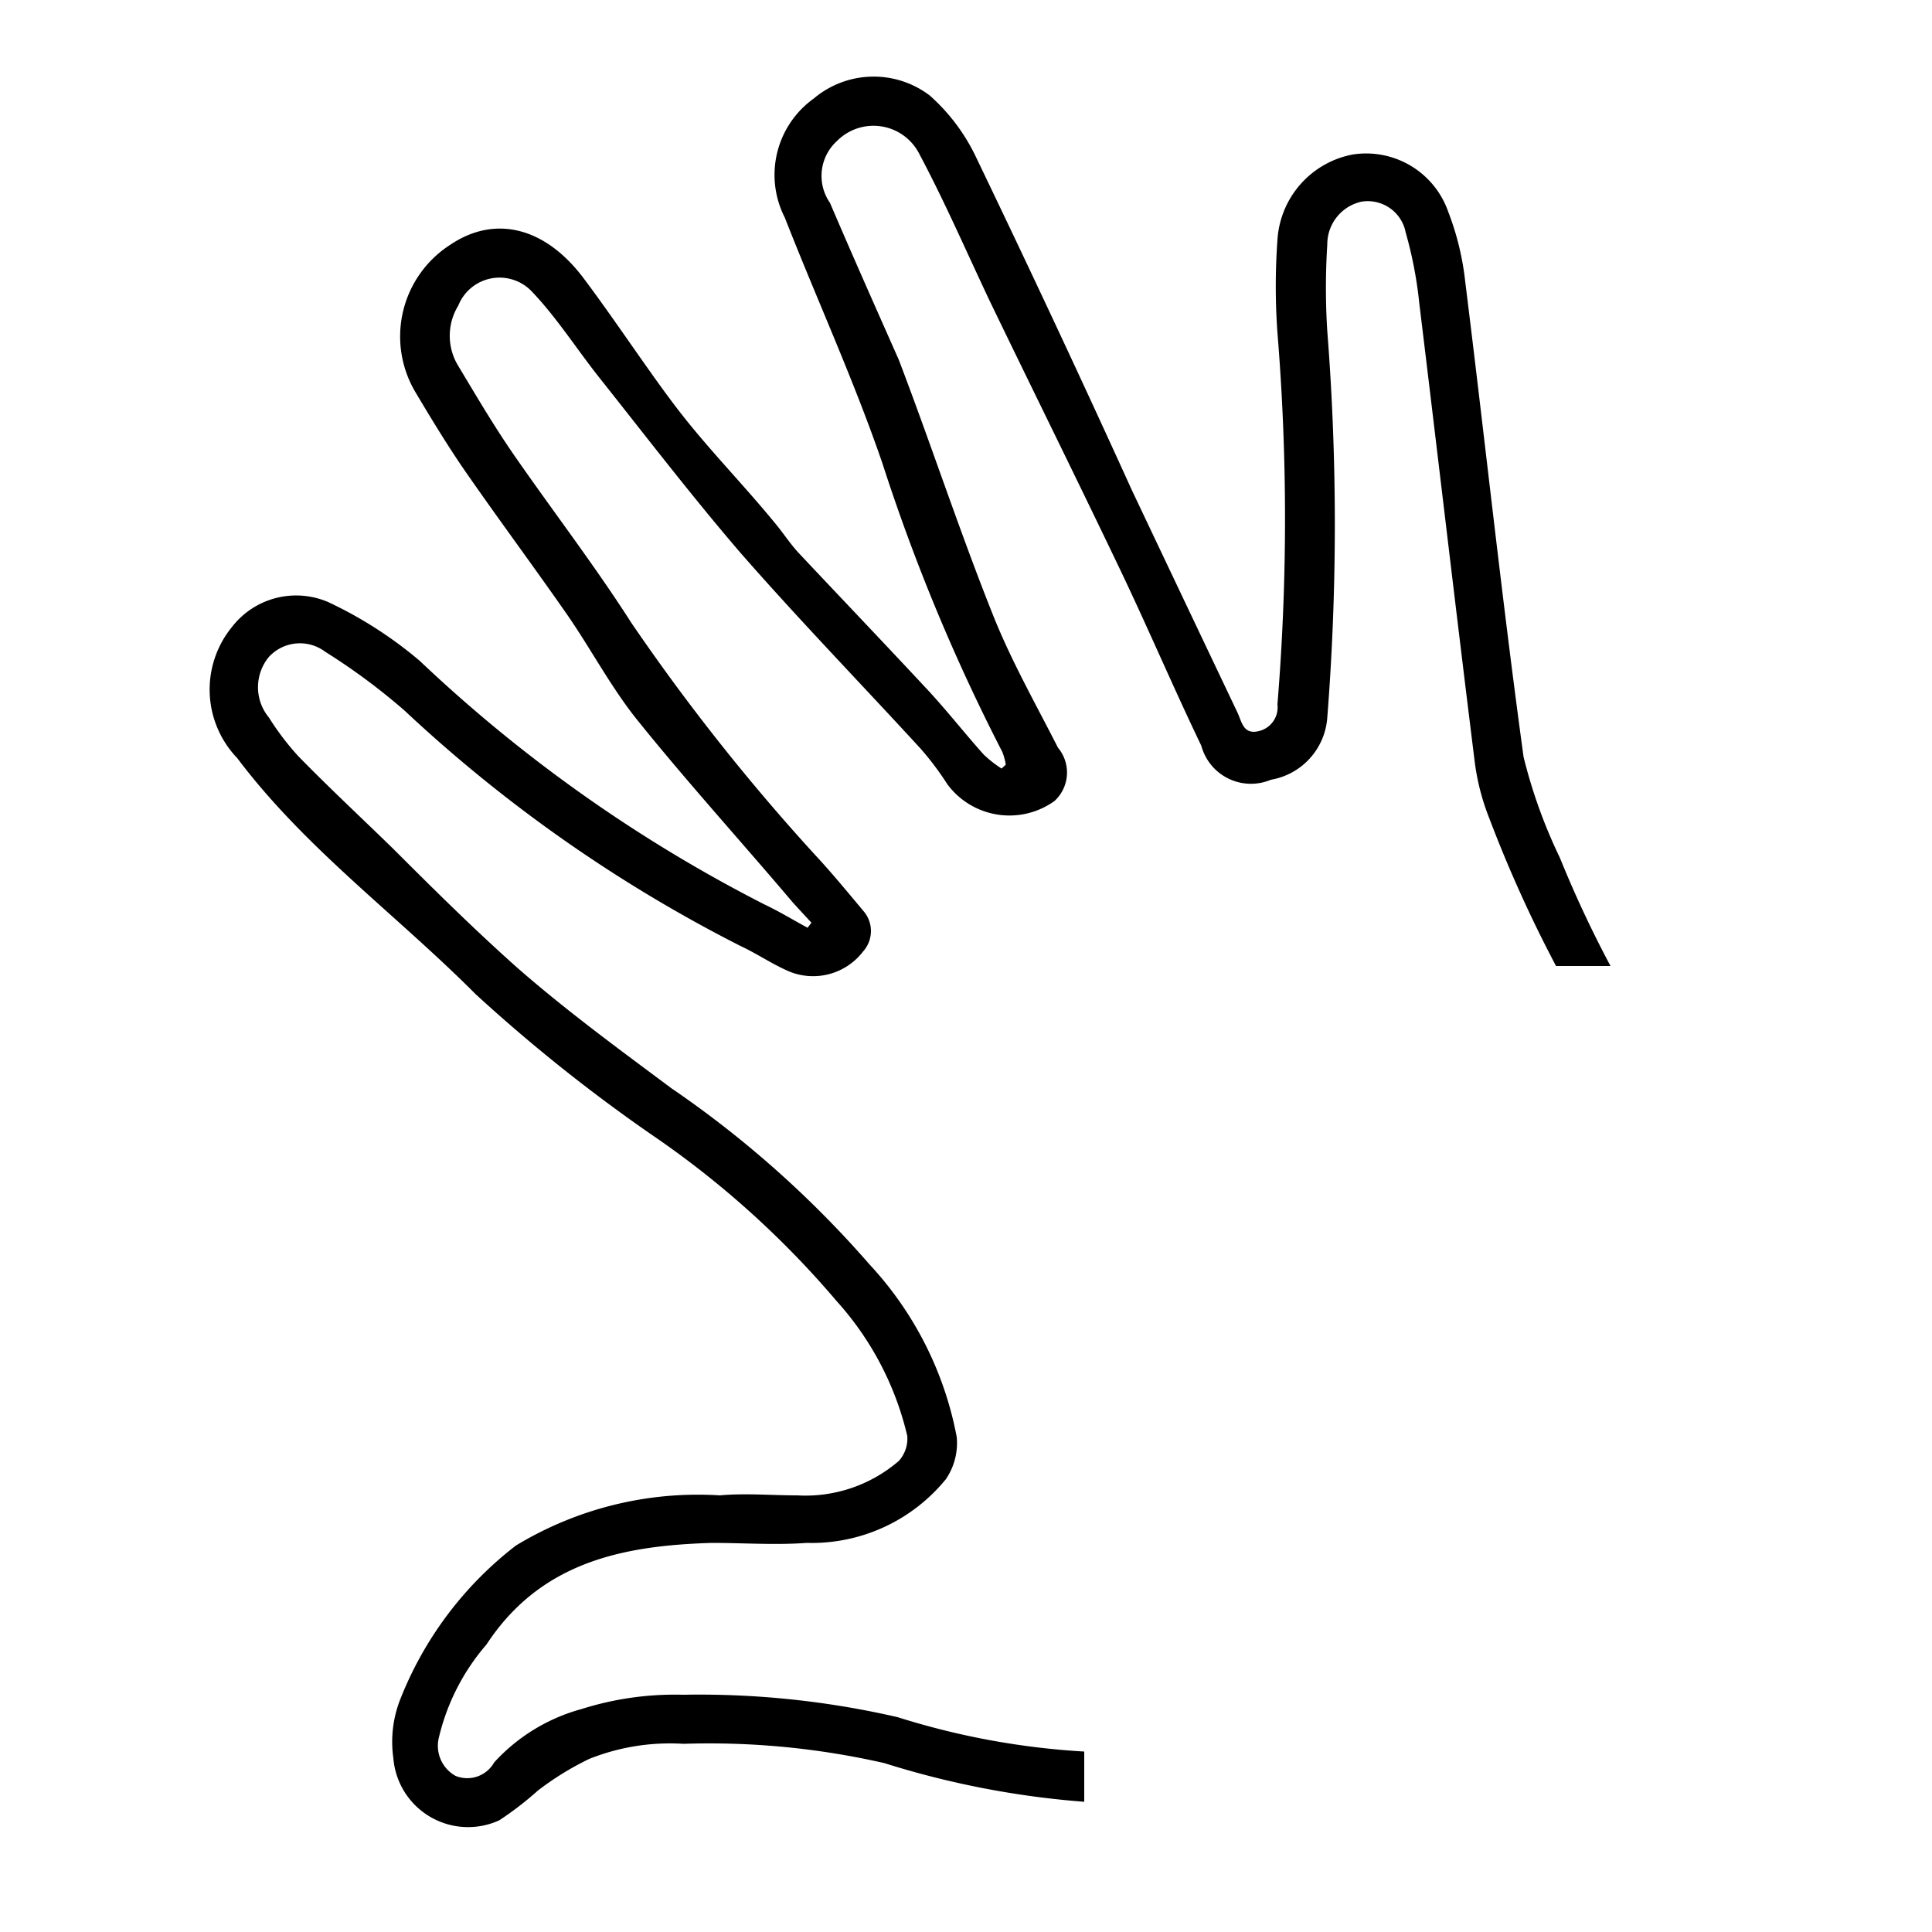 <svg id="Layer_1" data-name="Layer 1" xmlns="http://www.w3.org/2000/svg" viewBox="0 0 50 50"><defs><style>.cls-1{fill:none;}</style></defs><title>hand-logo</title><path class="cls-1" d="M38.17,19.71c-0.49-3.94-.94-7.89-1.43-11.83a10.59,10.59,0,0,0-.35-1.82,1,1,0,0,0-1.15-.8,1.13,1.13,0,0,0-.88,1.11,17.79,17.79,0,0,0,0,2.24,64.12,64.12,0,0,1,0,10,1.76,1.76,0,0,1-1.46,1.61,1.33,1.33,0,0,1-1.8-.88c-0.74-1.54-1.41-3.12-2.15-4.66-1.1-2.3-2.23-4.58-3.34-6.88C25,6.49,24.44,5.2,23.8,4a1.33,1.33,0,0,0-2.14-.3,1.22,1.22,0,0,0-.18,1.6C22.06,6.61,22.68,8,23.2,9.33c0.84,2.19,1.58,4.42,2.44,6.61,0.47,1.18,1.1,2.3,1.68,3.43a1,1,0,0,1-.09,1.38,2,2,0,0,1-2.77-.43,7.71,7.71,0,0,0-.69-0.92c-1.56-1.7-3.17-3.36-4.69-5.1-1.26-1.44-2.41-3-3.6-4.47-0.6-.75-1.12-1.58-1.78-2.27a1.15,1.15,0,0,0-1.9.37,1.49,1.49,0,0,0,0,1.56c0.48,0.79,1,1.6,1.48,2.36,1,1.44,2.07,2.82,3,4.29a54.14,54.14,0,0,0,4.75,6c0.41,0.48.84,1,1.25,1.45a0.79,0.79,0,0,1,0,1.05,1.63,1.63,0,0,1-1.92.52C20,25,19.57,24.7,19.14,24.5a37.62,37.62,0,0,1-8.69-6.09A16.27,16.27,0,0,0,8.4,16.89,1.09,1.09,0,0,0,6.94,17a1.23,1.23,0,0,0,0,1.57,6.93,6.93,0,0,0,.76,1c0.81,0.82,1.64,1.6,2.46,2.4,1.06,1,2.07,2.11,3.19,3.06,1.28,1.1,2.65,2.1,4,3.13a26.92,26.92,0,0,1,5.13,4.56,9,9,0,0,1,2.26,4.47,1.66,1.66,0,0,1-.28,1.09A4.48,4.48,0,0,1,20.88,40c-0.82,0-1.64-.06-2.46,0C16.14,40,14,40.41,12.6,42.53a5.67,5.67,0,0,0-1.24,2.4,0.89,0.89,0,0,0,.43,1,0.8,0.8,0,0,0,1-.35A4.73,4.73,0,0,1,15,44.23a8,8,0,0,1,2.62-.37,23.09,23.09,0,0,1,5.57.58,19.81,19.81,0,0,0,4.77.88V25H40.27a33.9,33.9,0,0,1-1.72-3.79A6,6,0,0,1,38.17,19.71Z"/><path d="M23.23,44.44a22.88,22.88,0,0,0-5.55-.58,8,8,0,0,0-2.63.37,4.75,4.75,0,0,0-2.26,1.38,0.8,0.8,0,0,1-1,.35,0.89,0.89,0,0,1-.43-1,5.67,5.67,0,0,1,1.23-2.4C14,40.41,16.14,40,18.42,39.93c0.82,0,1.64.06,2.46,0a4.48,4.48,0,0,0,3.6-1.65,1.66,1.66,0,0,0,.28-1.09,9,9,0,0,0-2.26-4.47,26.92,26.92,0,0,0-5.13-4.56c-1.34-1-2.71-2-4-3.13-1.12-1-2.13-2-3.19-3.06-0.82-.8-1.66-1.58-2.46-2.4a6.93,6.93,0,0,1-.76-1,1.23,1.23,0,0,1,0-1.57,1.09,1.09,0,0,1,1.46-.13,16.27,16.27,0,0,1,2.05,1.52,37.62,37.62,0,0,0,8.69,6.09c0.43,0.2.82,0.47,1.26,0.66a1.63,1.63,0,0,0,1.92-.52,0.79,0.79,0,0,0,0-1.05c-0.41-.49-0.83-1-1.25-1.45a54.14,54.14,0,0,1-4.75-6c-0.94-1.47-2-2.85-3-4.29-0.53-.76-1-1.56-1.48-2.36a1.49,1.49,0,0,1,0-1.56,1.15,1.15,0,0,1,1.9-.37c0.66,0.69,1.18,1.52,1.78,2.27,1.19,1.5,2.34,3,3.6,4.47,1.52,1.74,3.13,3.4,4.69,5.1a7.71,7.71,0,0,1,.69.92,2,2,0,0,0,2.77.43,1,1,0,0,0,.09-1.38c-0.58-1.14-1.21-2.25-1.68-3.43-0.87-2.18-1.6-4.41-2.44-6.61C22.68,8,22.06,6.61,21.48,5.25a1.22,1.22,0,0,1,.18-1.6A1.33,1.33,0,0,1,23.8,4C24.44,5.2,25,6.49,25.6,7.76c1.11,2.3,2.24,4.58,3.34,6.88,0.74,1.54,1.41,3.12,2.15,4.66a1.33,1.33,0,0,0,1.8.88,1.76,1.76,0,0,0,1.46-1.61,64.12,64.12,0,0,0,0-10,17.79,17.79,0,0,1,0-2.24,1.13,1.13,0,0,1,.88-1.11,1,1,0,0,1,1.15.8,10.59,10.59,0,0,1,.35,1.82c0.48,3.94.94,7.89,1.43,11.83a6,6,0,0,0,.38,1.5A33.9,33.9,0,0,0,40.27,25h1.41a29.38,29.38,0,0,1-1.31-2.8,13.36,13.36,0,0,1-.94-2.61c-0.56-4.08-1-8.21-1.51-12.3a7.18,7.18,0,0,0-.44-1.81A2.25,2.25,0,0,0,35,4a2.4,2.4,0,0,0-1.94,2.21,16.8,16.8,0,0,0,0,2.4,59.08,59.08,0,0,1,0,9.62,0.63,0.63,0,0,1-.48.69c-0.4.1-.44-0.23-0.55-0.47q-1.37-2.88-2.74-5.77C28,9.84,26.67,7,25.28,4.11a5,5,0,0,0-1.22-1.64,2.4,2.4,0,0,0-3,.08,2.43,2.43,0,0,0-.75,3.08C21.14,7.75,22.1,9.84,22.84,12a49.55,49.55,0,0,0,3.1,7.46,1.6,1.6,0,0,1,.09.33l-0.11.1a3.11,3.11,0,0,1-.46-0.36c-0.52-.58-1-1.2-1.54-1.77-1.08-1.16-2.18-2.31-3.26-3.46-0.22-.24-0.4-0.52-0.61-0.77-0.82-1-1.68-1.87-2.45-2.86s-1.66-2.36-2.52-3.5c-1-1.31-2.29-1.6-3.42-.84a2.82,2.82,0,0,0-.89,3.85c0.38,0.64.77,1.28,1.19,1.9,0.89,1.29,1.83,2.55,2.72,3.83,0.63,0.91,1.15,1.91,1.85,2.77,1.29,1.6,2.68,3.13,4,4.69L21,23.88l-0.1.13c-0.37-.2-0.73-0.42-1.11-0.6a38.16,38.16,0,0,1-8.93-6.31,10.63,10.63,0,0,0-2.37-1.52A2.1,2.1,0,0,0,6,16.23a2.56,2.56,0,0,0,.14,3.39c1.76,2.34,4.13,4.06,6.17,6.11a42.66,42.66,0,0,0,4.56,3.64,24,24,0,0,1,4.78,4.3,7.9,7.9,0,0,1,1.83,3.49,0.86,0.86,0,0,1-.22.65,3.7,3.7,0,0,1-2.63.89c-0.67,0-1.35-.06-2,0A9.08,9.08,0,0,0,13.35,40a9.34,9.34,0,0,0-3,4,3,3,0,0,0-.17,1.5,1.94,1.94,0,0,0,2.74,1.61,8.44,8.44,0,0,0,1-.77,7.6,7.6,0,0,1,1.33-.82,5.64,5.64,0,0,1,2.44-.39,20.36,20.36,0,0,1,5.2.5,23,23,0,0,0,5.17,1V45.33A19.81,19.81,0,0,1,23.23,44.44Z"/></svg>